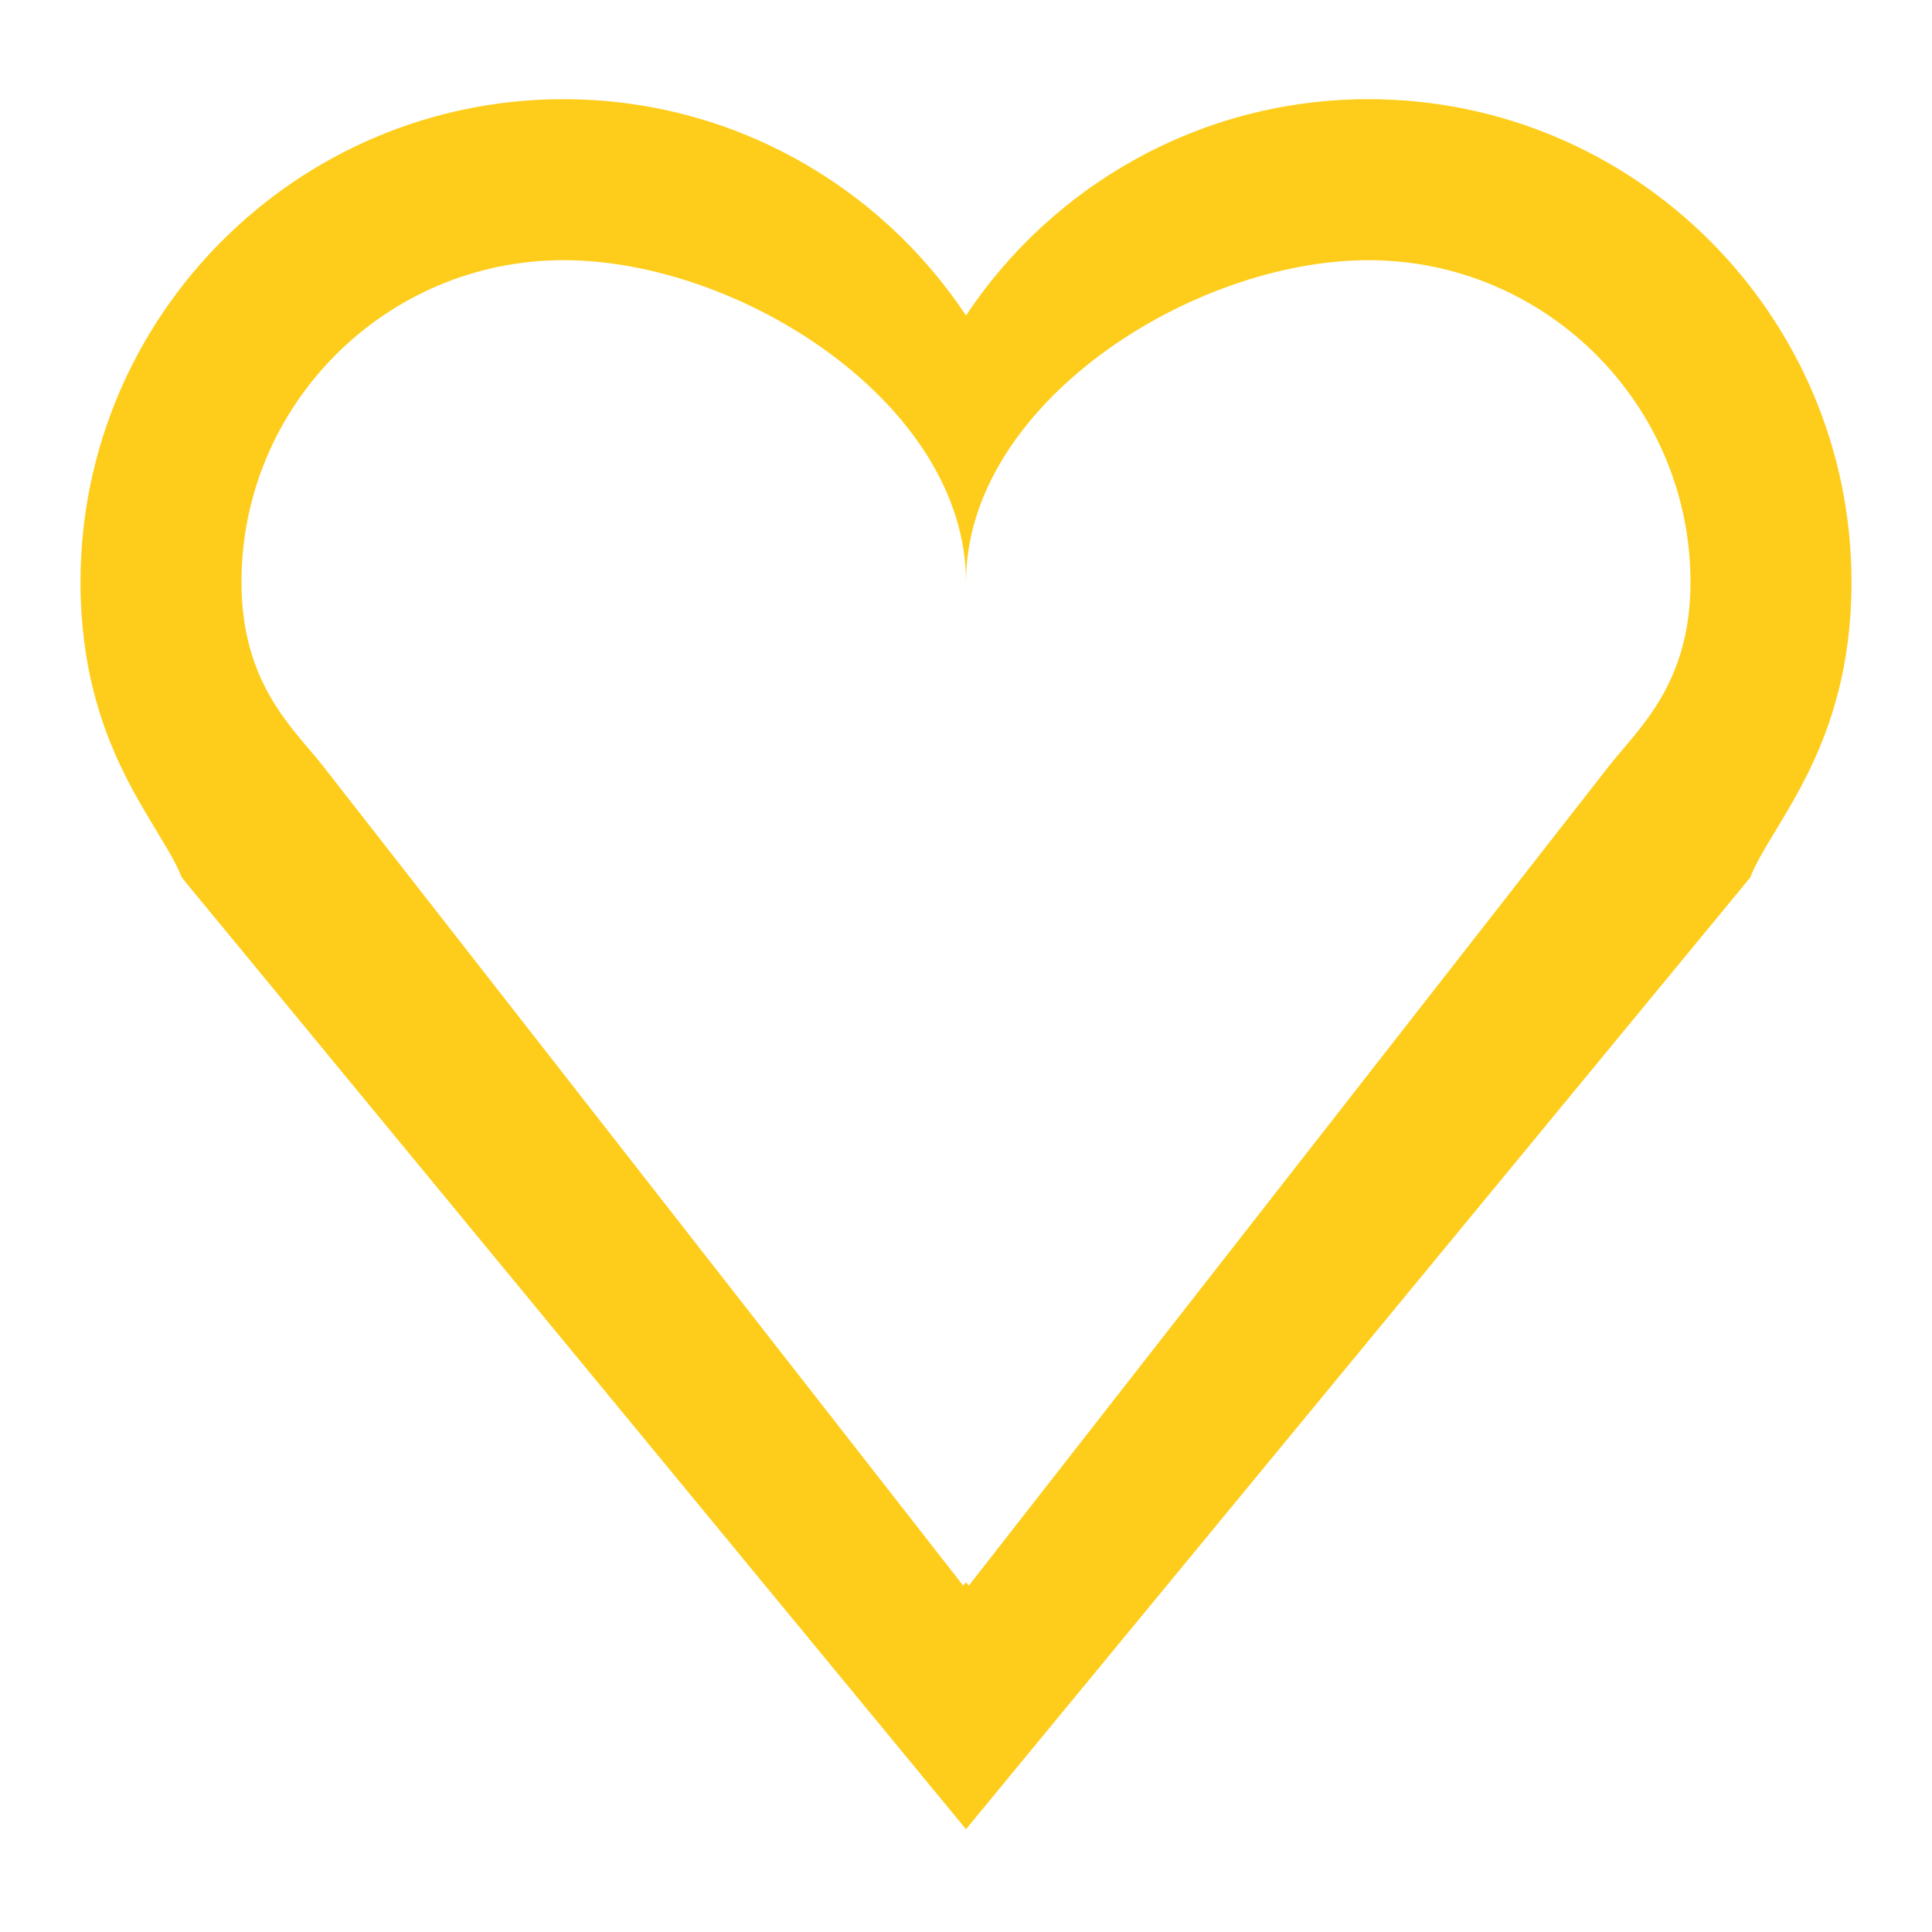 <?xml version="1.0" encoding="utf-8"?>
<!-- Generator: Adobe Illustrator 17.0.0, SVG Export Plug-In . SVG Version: 6.00 Build 0)  -->
<!DOCTYPE svg PUBLIC "-//W3C//DTD SVG 1.1//EN" "http://www.w3.org/Graphics/SVG/1.1/DTD/svg11.dtd">
<svg version="1.1" id="Capa_1" xmlns="http://www.w3.org/2000/svg" xmlns:xlink="http://www.w3.org/1999/xlink" x="0px" y="0px"
	 width="125px" height="125px" viewBox="0 0 125 125" enable-background="new 0 0 125 125" xml:space="preserve">
<g id="icomoon-ignore">
</g>
<path fill="#FECD1B" d="M62.5,102.365l-0.182,0.224L20.833,49.479c-1.891-2.385-5.208-5.266-5.208-11.813
	c0-11.49,9.349-20.833,20.833-20.833c11.49,0,26.042,9.344,26.042,20.833V20.411C56.901,11.984,47.318,6.417,36.458,6.417
	c-17.234,0-31.25,14.016-31.25,31.25c0,10.708,5.208,15.625,6.552,19.109l50.74,61.573V102.365z M62.5,102.365l0.182,0.224
	l41.484-53.109c1.891-2.385,5.208-5.266,5.208-11.813c0-11.49-9.349-20.833-20.833-20.833S62.5,26.177,62.5,37.667V20.411
	c5.604-8.427,15.188-13.995,26.042-13.995c17.234,0,31.25,14.016,31.25,31.25c0,10.708-5.208,15.625-6.552,19.109L62.5,118.349
	C62.5,118.349,62.5,102.365,62.5,102.365z"/>
</svg>
